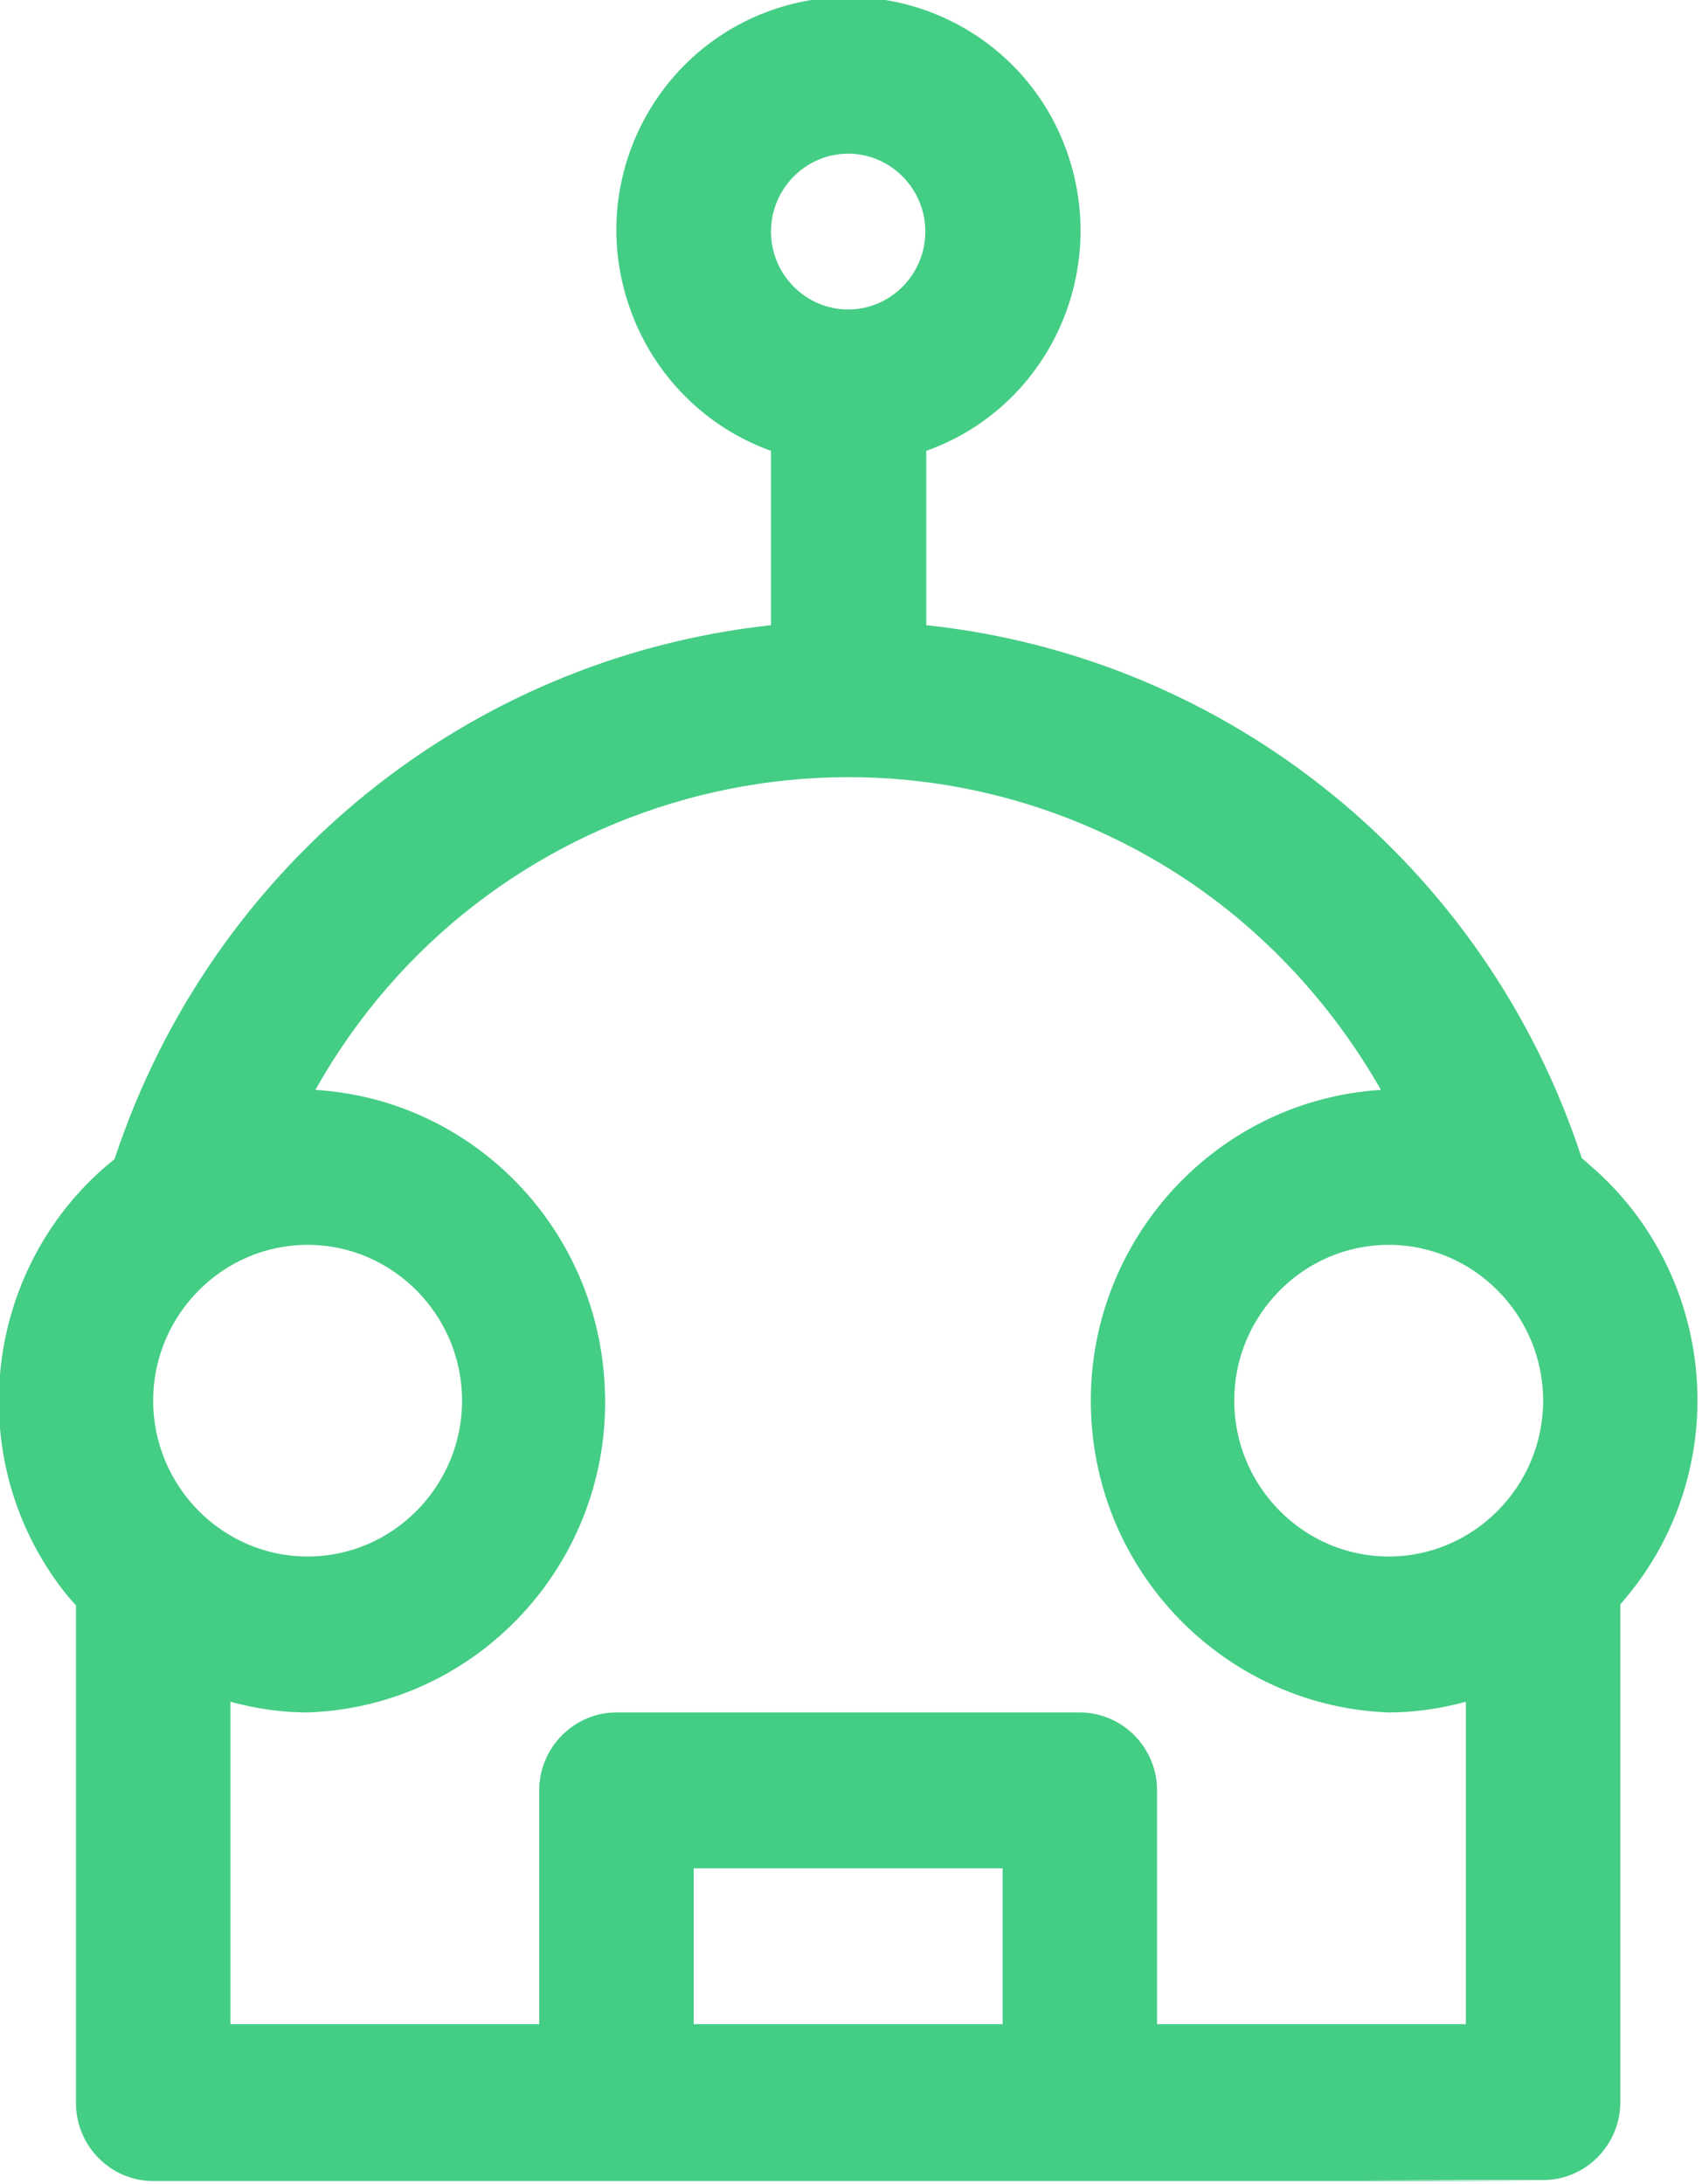 <svg width="399" height="512" viewBox="0 0 399 512" version="1.1" xmlns="http://www.w3.org/2000/svg" xmlns:xlink="http://www.w3.org/1999/xlink">
<title>Vector</title>
<desc>Created using Figma</desc>
<g id="Canvas" transform="matrix(28.444 0 0 28.444 -19086.2 -44999.1)">
<g id="Vector">
<use xlink:href="#path0_fill" transform="translate(671 1582)" fill="#44CD85"/>
</g>
</g>
<defs>
<path id="path0_fill" d="M 11.2 17.992L 12.728 17.992C 13.078 17.992 13.364 17.703 13.364 17.35L 13.364 13.247C 14.287 12.203 14.192 10.605 13.165 9.673C 13.126 9.641 13.086 9.601 13.046 9.569C 12.259 7.16 10.142 5.442 7.644 5.177L 7.644 3.74C 8.639 3.386 9.156 2.286 8.806 1.283C 8.456 0.279 7.358 -0.243 6.364 0.11C 5.369 0.464 4.844 1.564 5.202 2.567C 5.393 3.113 5.823 3.547 6.364 3.74L 6.364 5.177C 3.858 5.45 1.749 7.168 0.954 9.577C -0.128 10.444 -0.319 12.034 0.532 13.134C 0.564 13.174 0.596 13.214 0.636 13.255L 0.636 17.358C 0.636 17.711 0.922 18 1.272 18L 2.784 18L 11.2 18L 12.728 18L 11.2 17.992ZM 12.728 11.568C 12.728 12.275 12.155 12.853 11.455 12.853C 10.755 12.853 10.182 12.275 10.182 11.568C 10.182 10.862 10.755 10.284 11.455 10.284C 12.155 10.284 12.728 10.862 12.728 11.568ZM 7 1.291C 7.35 1.291 7.636 1.58 7.636 1.933C 7.636 2.286 7.35 2.575 7 2.575C 6.65 2.575 6.364 2.286 6.364 1.933C 6.364 1.58 6.65 1.291 7 1.291ZM 1.272 11.568C 1.272 10.862 1.845 10.284 2.545 10.284C 3.245 10.284 3.818 10.862 3.818 11.568C 3.818 12.275 3.245 12.853 2.545 12.853C 1.845 12.853 1.272 12.275 1.272 11.568ZM 1.909 16.707L 1.909 14.05C 2.115 14.106 2.33 14.138 2.545 14.138C 3.953 14.09 5.051 12.893 4.995 11.48C 4.948 10.155 3.913 9.087 2.609 9.007C 3.985 6.558 7.072 5.707 9.498 7.096C 10.286 7.546 10.938 8.212 11.391 9.007C 9.991 9.095 8.917 10.316 9.005 11.729C 9.084 13.046 10.15 14.09 11.455 14.138C 11.67 14.138 11.885 14.106 12.091 14.05L 12.091 16.707L 9.546 16.707L 9.546 14.78C 9.546 14.427 9.259 14.138 8.909 14.138L 5.091 14.138C 4.741 14.138 4.454 14.427 4.454 14.78L 4.454 16.707L 1.909 16.707ZM 8.273 15.423L 8.273 16.707L 5.727 16.707L 5.727 15.423L 8.273 15.423Z"/>
</defs>
</svg>
